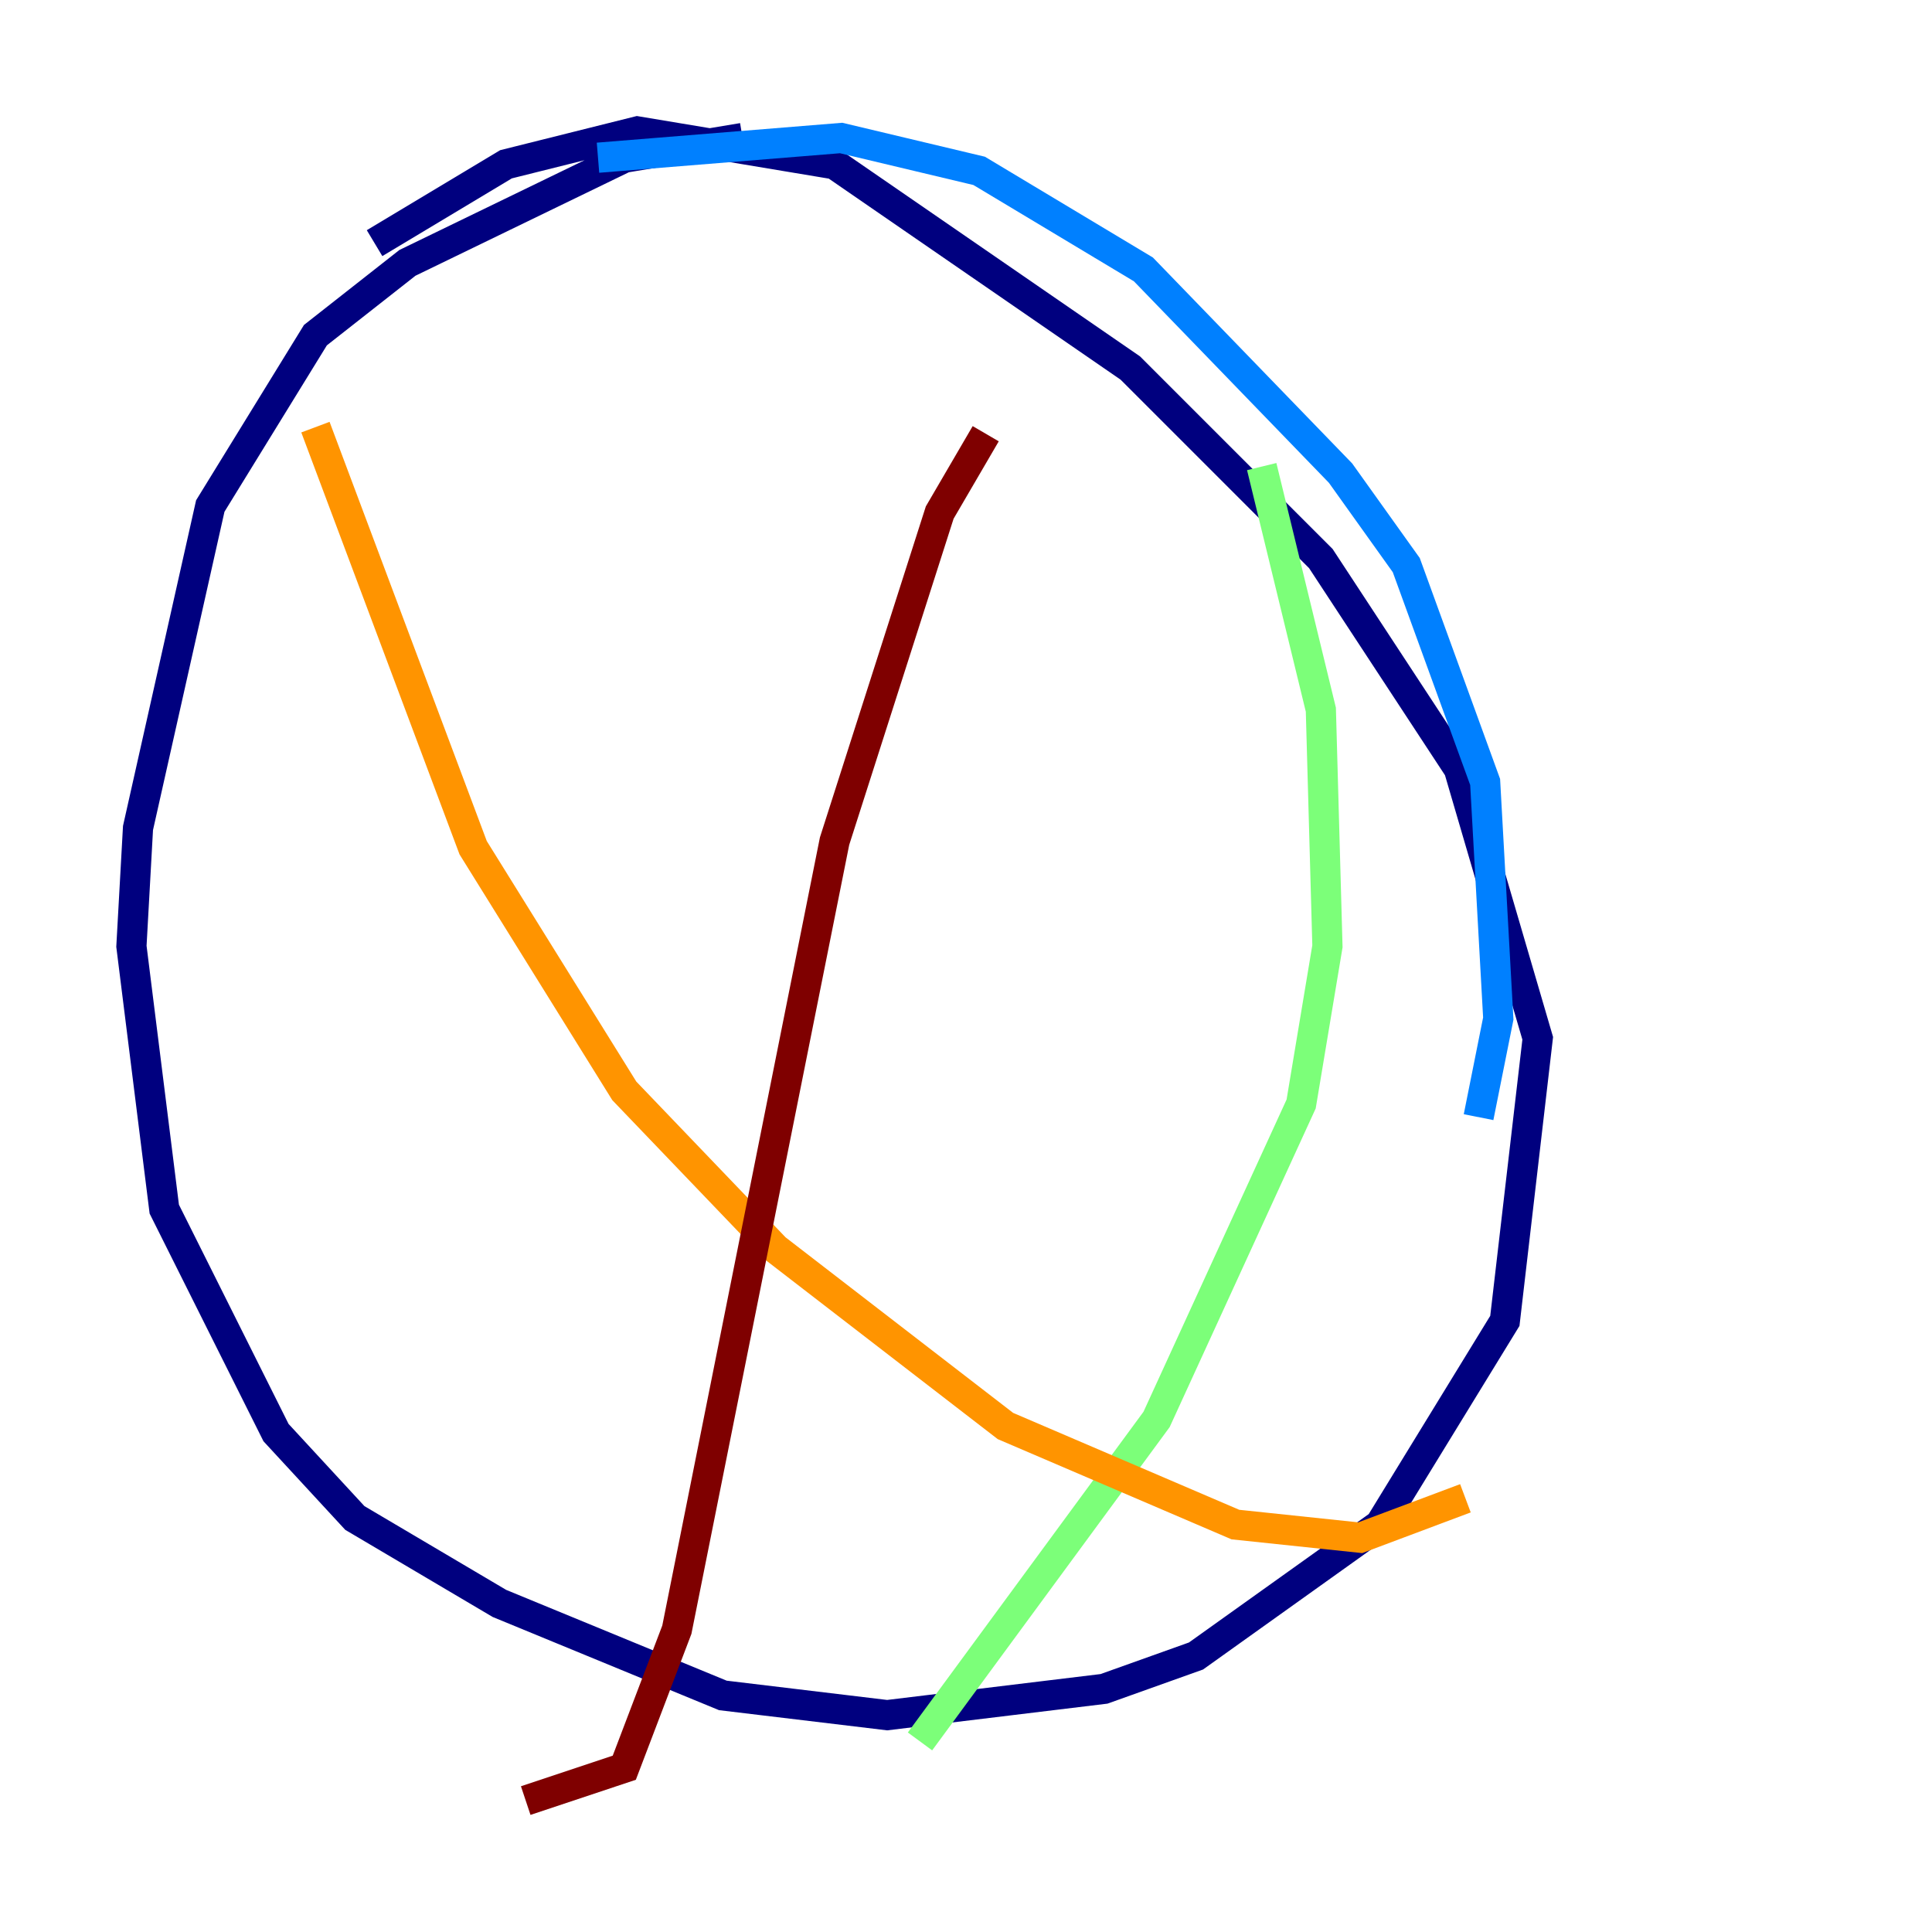 <?xml version="1.0" encoding="utf-8" ?>
<svg baseProfile="tiny" height="128" version="1.2" viewBox="0,0,128,128" width="128" xmlns="http://www.w3.org/2000/svg" xmlns:ev="http://www.w3.org/2001/xml-events" xmlns:xlink="http://www.w3.org/1999/xlink"><defs /><polyline fill="none" points="49.197,9.143 41.361,10.449 26.993,17.415 20.898,22.204 13.932,33.524 9.143,54.857 8.707,62.694 10.884,80.109 18.286,94.912 23.51,100.571 33.088,106.231 47.891,112.326 58.776,113.633 73.143,111.891 79.238,109.714 91.429,101.007 99.701,87.51 101.878,68.789 96.653,50.939 87.51,37.007 74.884,24.381 55.292,10.884 42.231,8.707 33.524,10.884 24.816,16.109" stroke="#00007f" stroke-width="2" /><polyline fill="none" points="39.619,10.449 55.728,9.143 64.871,11.32 75.755,17.85 88.816,31.347 93.17,37.442 98.395,51.809 99.265,67.483 97.959,74.014" stroke="#0080ff" stroke-width="2" /><polyline fill="none" points="83.592,30.912 87.51,47.02 87.946,62.694 86.204,73.143 76.626,94.041 60.952,115.374" stroke="#7cff79" stroke-width="2" /><polyline fill="none" points="20.898,28.299 31.347,56.163 41.361,72.272 51.374,82.721 66.612,94.476 81.85,101.007 90.122,101.878 97.088,99.265" stroke="#ff9400" stroke-width="2" /><polyline fill="none" points="65.306,28.735 62.258,33.959 55.292,55.728 44.843,107.973 41.361,117.116 34.83,119.293" stroke="#7f0000" stroke-width="2" /></svg>